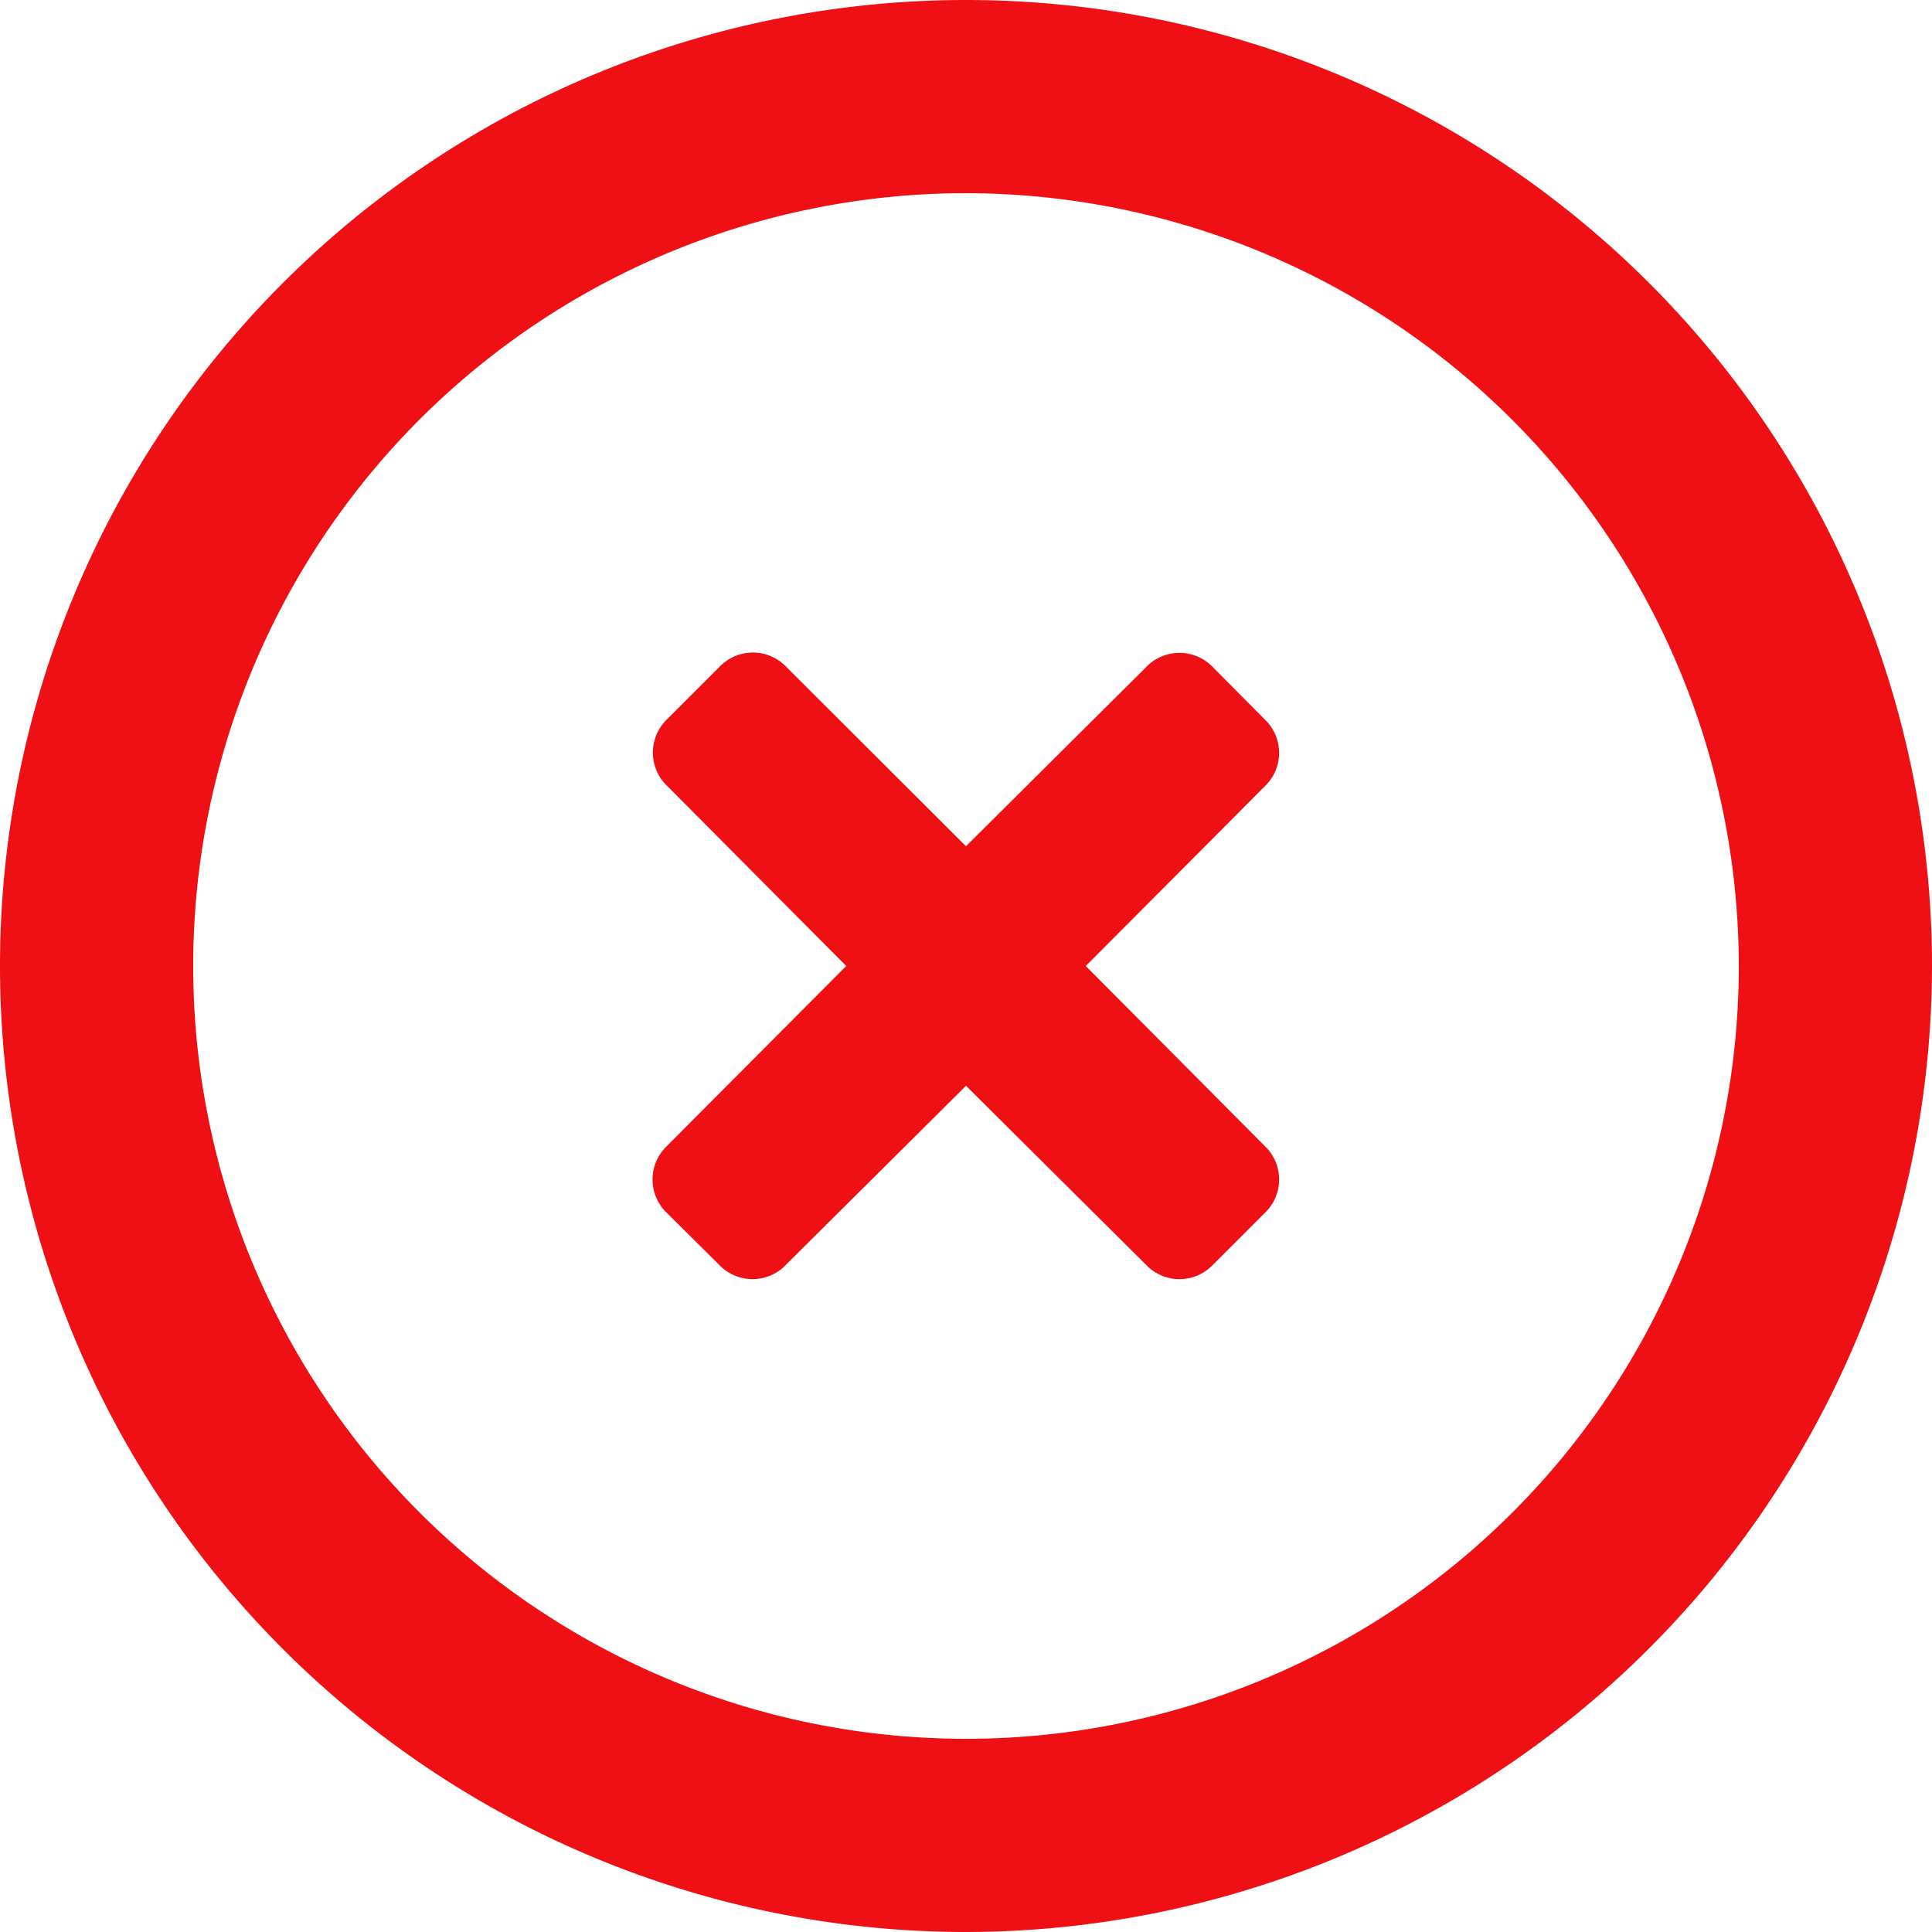 <svg xmlns="http://www.w3.org/2000/svg" width="30" height="30" viewBox="0 0 30 30"><defs><style>.a{fill:#ef1016;}</style></defs><path class="a" d="M15,30A15,15,0,1,1,30,15,15.017,15.017,0,0,1,15,30ZM15,3A12,12,0,1,0,27,15,12.014,12.014,0,0,0,15,3Zm3.316,16.863a.722.722,0,0,1-.525-.228L15,16.86l-2.79,2.774a.717.717,0,0,1-1.049,0l-.8-.794a.718.718,0,0,1,0-1.05L13.14,15l-2.774-2.79a.717.717,0,0,1,0-1.049l.8-.8a.717.717,0,0,1,1.049,0L15,13.14l2.79-2.774a.718.718,0,0,1,1.05,0l.794.8a.717.717,0,0,1,0,1.049L16.86,15l2.774,2.79a.718.718,0,0,1,0,1.05l-.794.794A.722.722,0,0,1,18.315,19.863Z"/></svg>